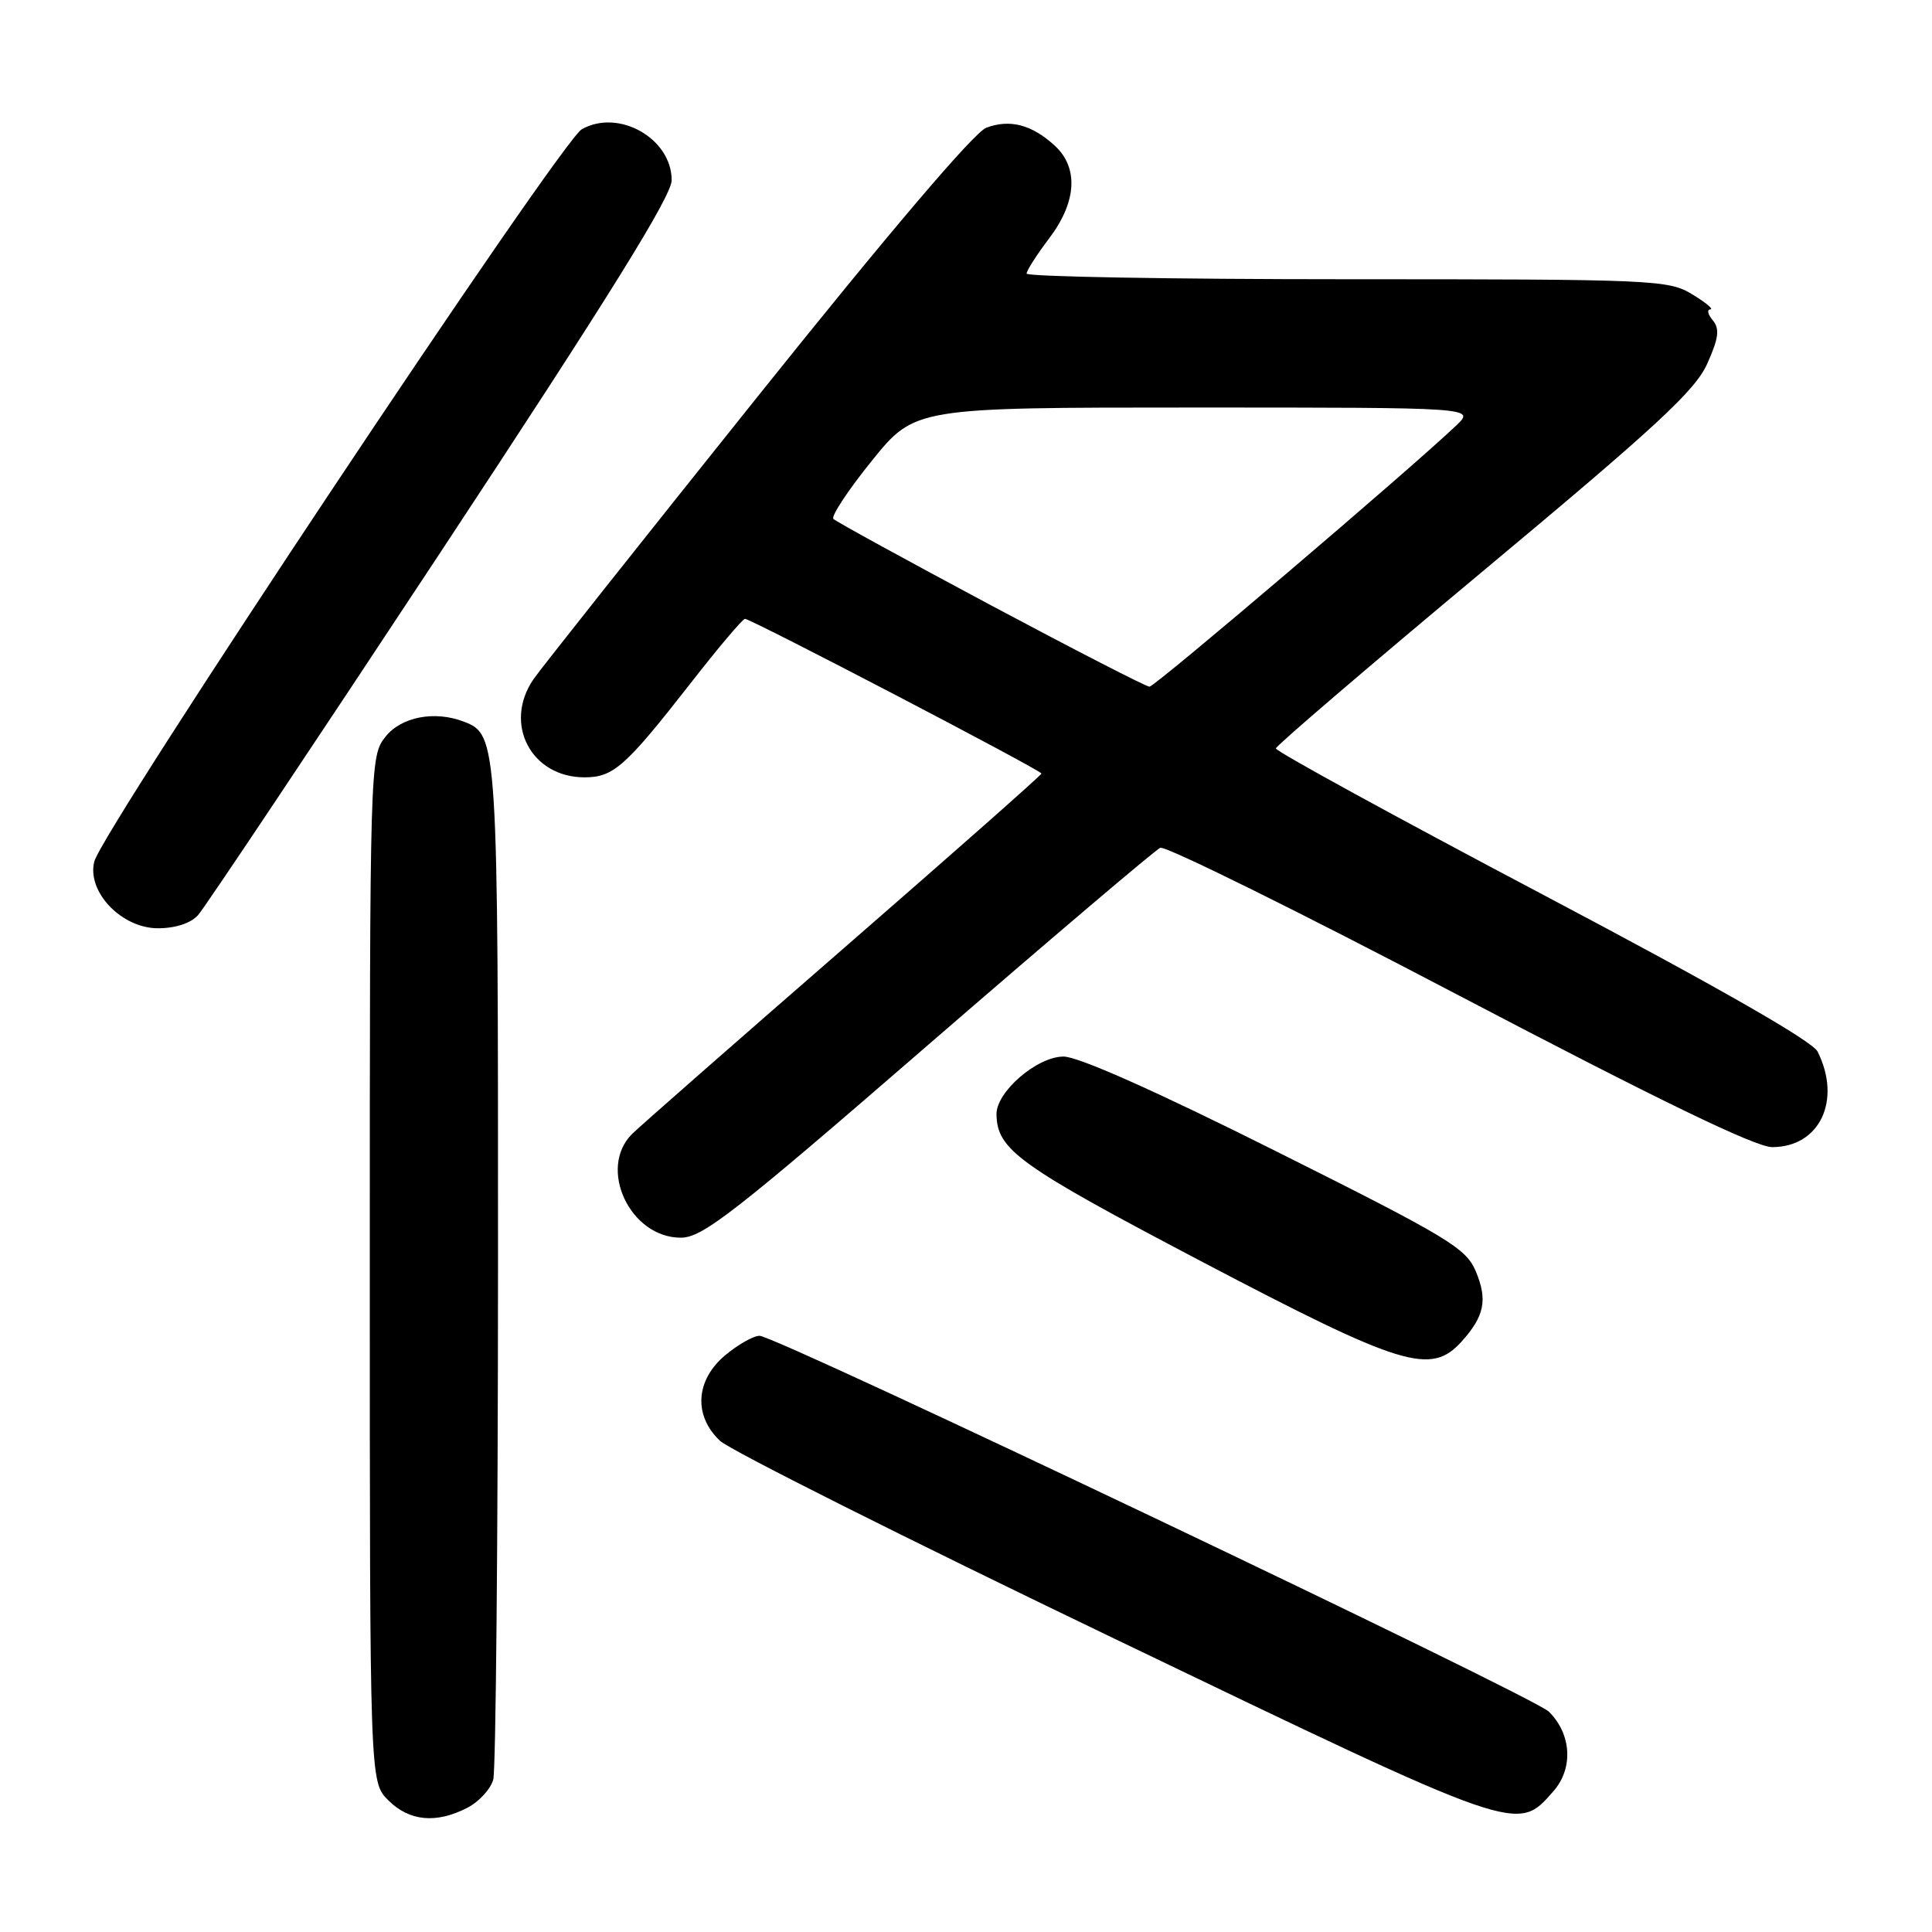 <?xml version="1.0" encoding="UTF-8" standalone="no"?>
<!DOCTYPE svg PUBLIC "-//W3C//DTD SVG 1.1//EN" "http://www.w3.org/Graphics/SVG/1.1/DTD/svg11.dtd" >
<svg xmlns="http://www.w3.org/2000/svg" xmlns:xlink="http://www.w3.org/1999/xlink" version="1.1" viewBox="0 0 256 256">
 <g >
 <path fill="currentColor"
d=" M 61.92 239.54 C 63.48 238.74 65.02 237.05 65.36 235.79 C 65.70 234.53 65.98 203.89 65.99 167.70 C 66.00 98.08 65.96 97.35 61.46 95.62 C 57.58 94.13 53.15 94.99 51.07 97.63 C 49.02 100.24 49.00 100.99 49.00 168.18 C 49.00 236.09 49.00 236.09 51.45 238.55 C 54.24 241.33 57.80 241.67 61.92 239.54 Z  M 205.84 237.34 C 208.50 234.31 208.24 229.78 205.23 226.80 C 203.20 224.79 102.84 177.00 100.65 177.00 C 99.83 177.00 97.77 178.17 96.08 179.59 C 92.15 182.89 91.87 187.59 95.41 190.92 C 96.74 192.16 120.25 203.96 147.66 217.13 C 201.67 243.09 200.99 242.86 205.84 237.34 Z  M 193.68 177.75 C 196.70 174.39 197.13 172.25 195.56 168.48 C 194.25 165.37 191.99 164.00 169.07 152.54 C 153.24 144.61 142.88 140.00 140.93 140.00 C 137.41 140.00 131.98 144.69 132.04 147.67 C 132.13 152.37 134.97 154.41 159.11 167.10 C 185.81 181.12 189.59 182.29 193.68 177.75 Z  M 123.00 138.44 C 139.23 124.39 153.06 112.64 153.74 112.34 C 154.42 112.04 172.22 120.84 193.30 131.90 C 219.82 145.80 232.61 152.00 234.82 152.00 C 241.12 152.00 244.07 145.80 240.84 139.34 C 240.14 137.94 227.48 130.71 204.38 118.51 C 184.92 108.24 169.03 99.54 169.06 99.17 C 169.10 98.80 181.54 88.15 196.71 75.50 C 219.46 56.53 224.63 51.75 226.22 48.19 C 227.74 44.79 227.89 43.58 226.95 42.44 C 226.29 41.65 226.15 41.00 226.63 41.00 C 227.11 40.99 226.03 40.09 224.23 39.00 C 221.09 37.08 219.17 37.00 178.48 37.00 C 155.11 37.00 136.01 36.66 136.03 36.25 C 136.04 35.84 137.39 33.73 139.03 31.57 C 142.68 26.75 142.94 22.21 139.75 19.29 C 136.72 16.51 133.79 15.75 130.68 16.93 C 129.06 17.55 117.73 30.88 100.26 52.71 C 84.95 71.84 71.65 88.61 70.71 89.97 C 66.65 95.85 70.34 103.00 77.45 103.00 C 81.28 103.00 82.86 101.60 91.50 90.54 C 95.16 85.84 98.41 82.00 98.71 82.00 C 99.52 82.00 138.00 102.07 138.00 102.50 C 138.00 102.70 126.19 113.13 111.76 125.68 C 97.33 138.23 84.73 149.29 83.76 150.25 C 79.17 154.81 83.48 164.00 90.21 164.00 C 93.08 164.00 97.29 160.73 123.00 138.44 Z  M 26.25 121.25 C 27.11 120.29 41.58 98.63 58.40 73.13 C 80.69 39.34 89.00 25.97 89.00 23.88 C 89.00 18.35 81.99 14.37 77.10 17.12 C 74.29 18.69 13.56 109.94 12.49 114.17 C 11.49 118.17 16.11 123.00 20.93 123.00 C 23.25 123.00 25.29 122.33 26.25 121.25 Z  M 131.28 80.19 C 120.16 74.25 110.77 69.11 110.43 68.76 C 110.09 68.42 112.37 64.96 115.51 61.07 C 121.23 54.00 121.23 54.00 158.34 54.00 C 195.45 54.00 195.45 54.00 192.98 56.36 C 186.84 62.21 153.03 91.00 152.31 90.99 C 151.86 90.98 142.40 86.12 131.28 80.19 Z "/>
</g>
</svg>